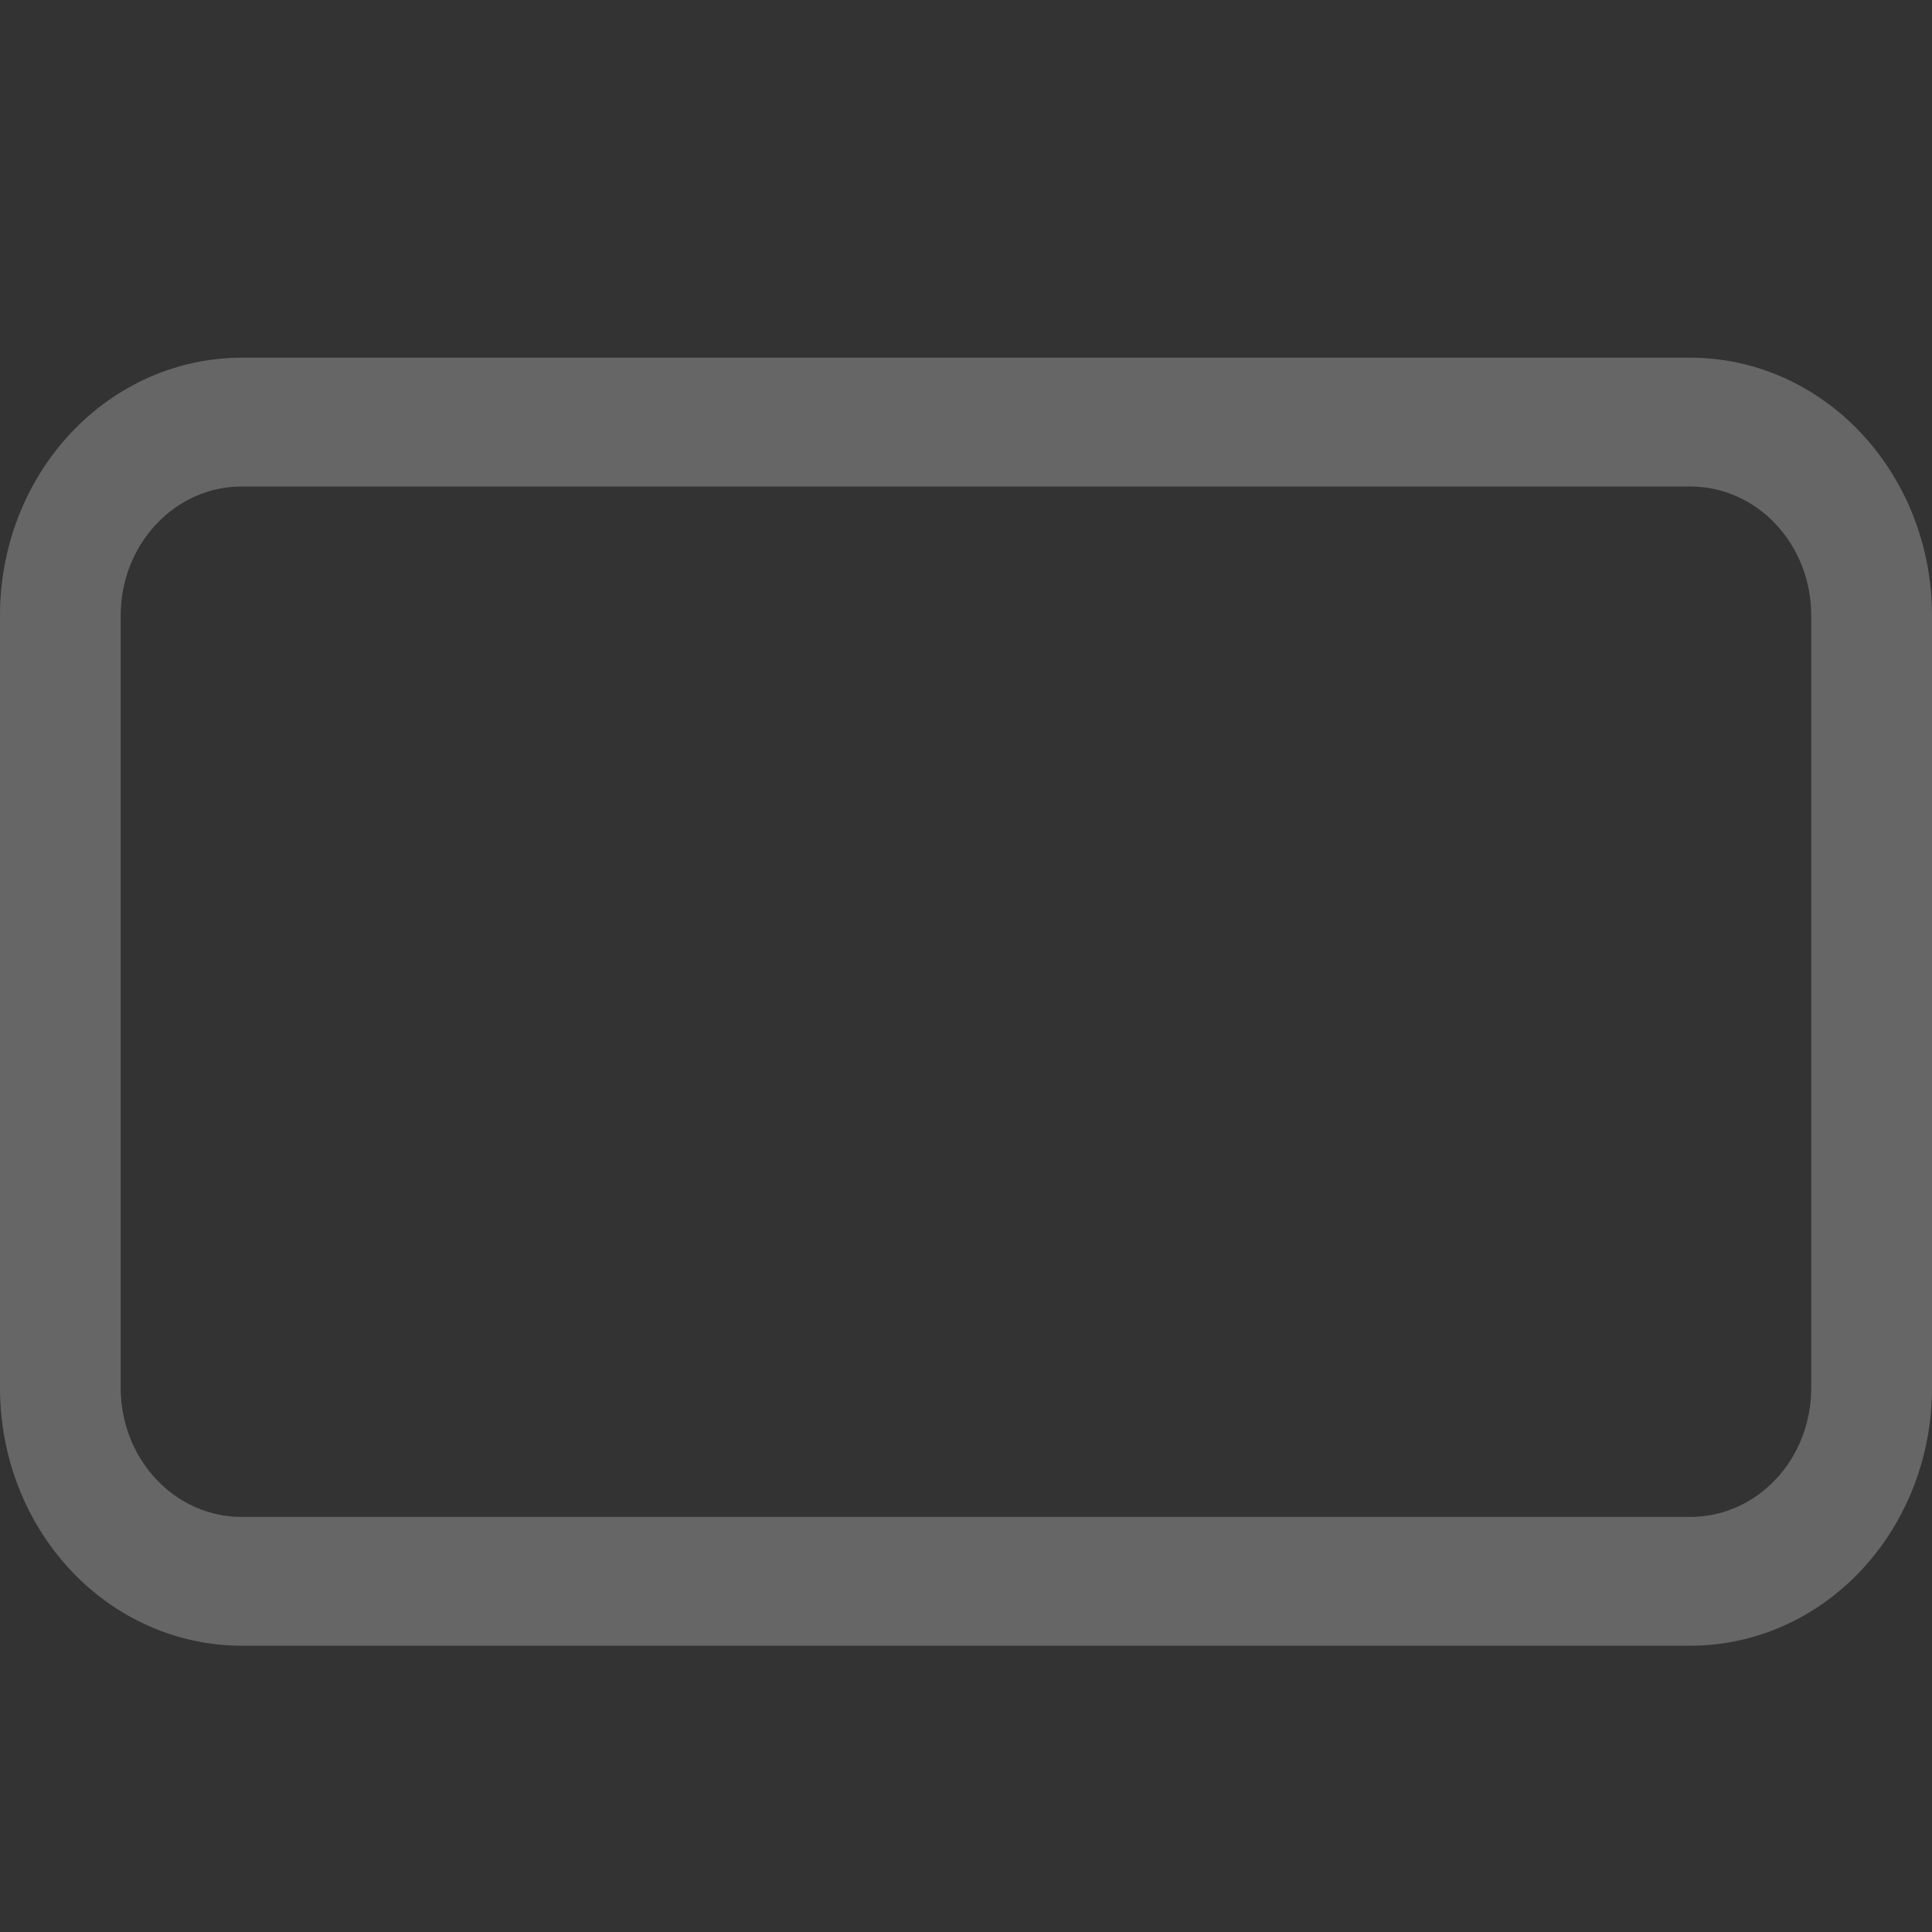 <svg width="27" height="27" viewBox="0 0 27 27" fill="none" xmlns="http://www.w3.org/2000/svg">
<rect x="0" y="0" width="27" height="27" fill="#333333" stroke="none"/>
<g clip-path="url(#clip0)">
<path d="M25.312 19.399C25.312 19.877 25.135 20.335 24.818 20.672C24.502 21.01 24.073 21.199 23.625 21.199L3.375 21.199C2.927 21.199 2.498 21.01 2.182 20.672C1.865 20.335 1.687 19.877 1.687 19.399L1.687 8.599C1.687 8.122 1.865 7.664 2.182 7.327C2.498 6.989 2.927 6.799 3.375 6.799L23.625 6.799C24.073 6.799 24.502 6.989 24.818 7.327C25.135 7.664 25.312 8.122 25.312 8.599L25.312 19.399ZM27 8.599C27 7.645 26.644 6.729 26.011 6.054C25.378 5.379 24.52 4.999 23.625 4.999L3.375 4.999C2.48 4.999 1.621 5.379 0.988 6.054C0.355 6.729 -9.16684e-05 7.645 -9.17101e-05 8.599L-9.21822e-05 19.399C-9.22239e-05 20.354 0.355 21.27 0.988 21.945C1.621 22.62 2.48 22.999 3.375 22.999L23.625 22.999C24.52 22.999 25.378 22.62 26.011 21.945C26.644 21.27 27 20.354 27 19.399L27 8.599Z" fill="white" fill-opacity="0.25"/>
</g>
<defs>
<clipPath id="clip0">
<rect width="27" height="27" fill="white" transform="translate(27 -0.001) rotate(90)"/>
</clipPath>
</defs>
</svg>
